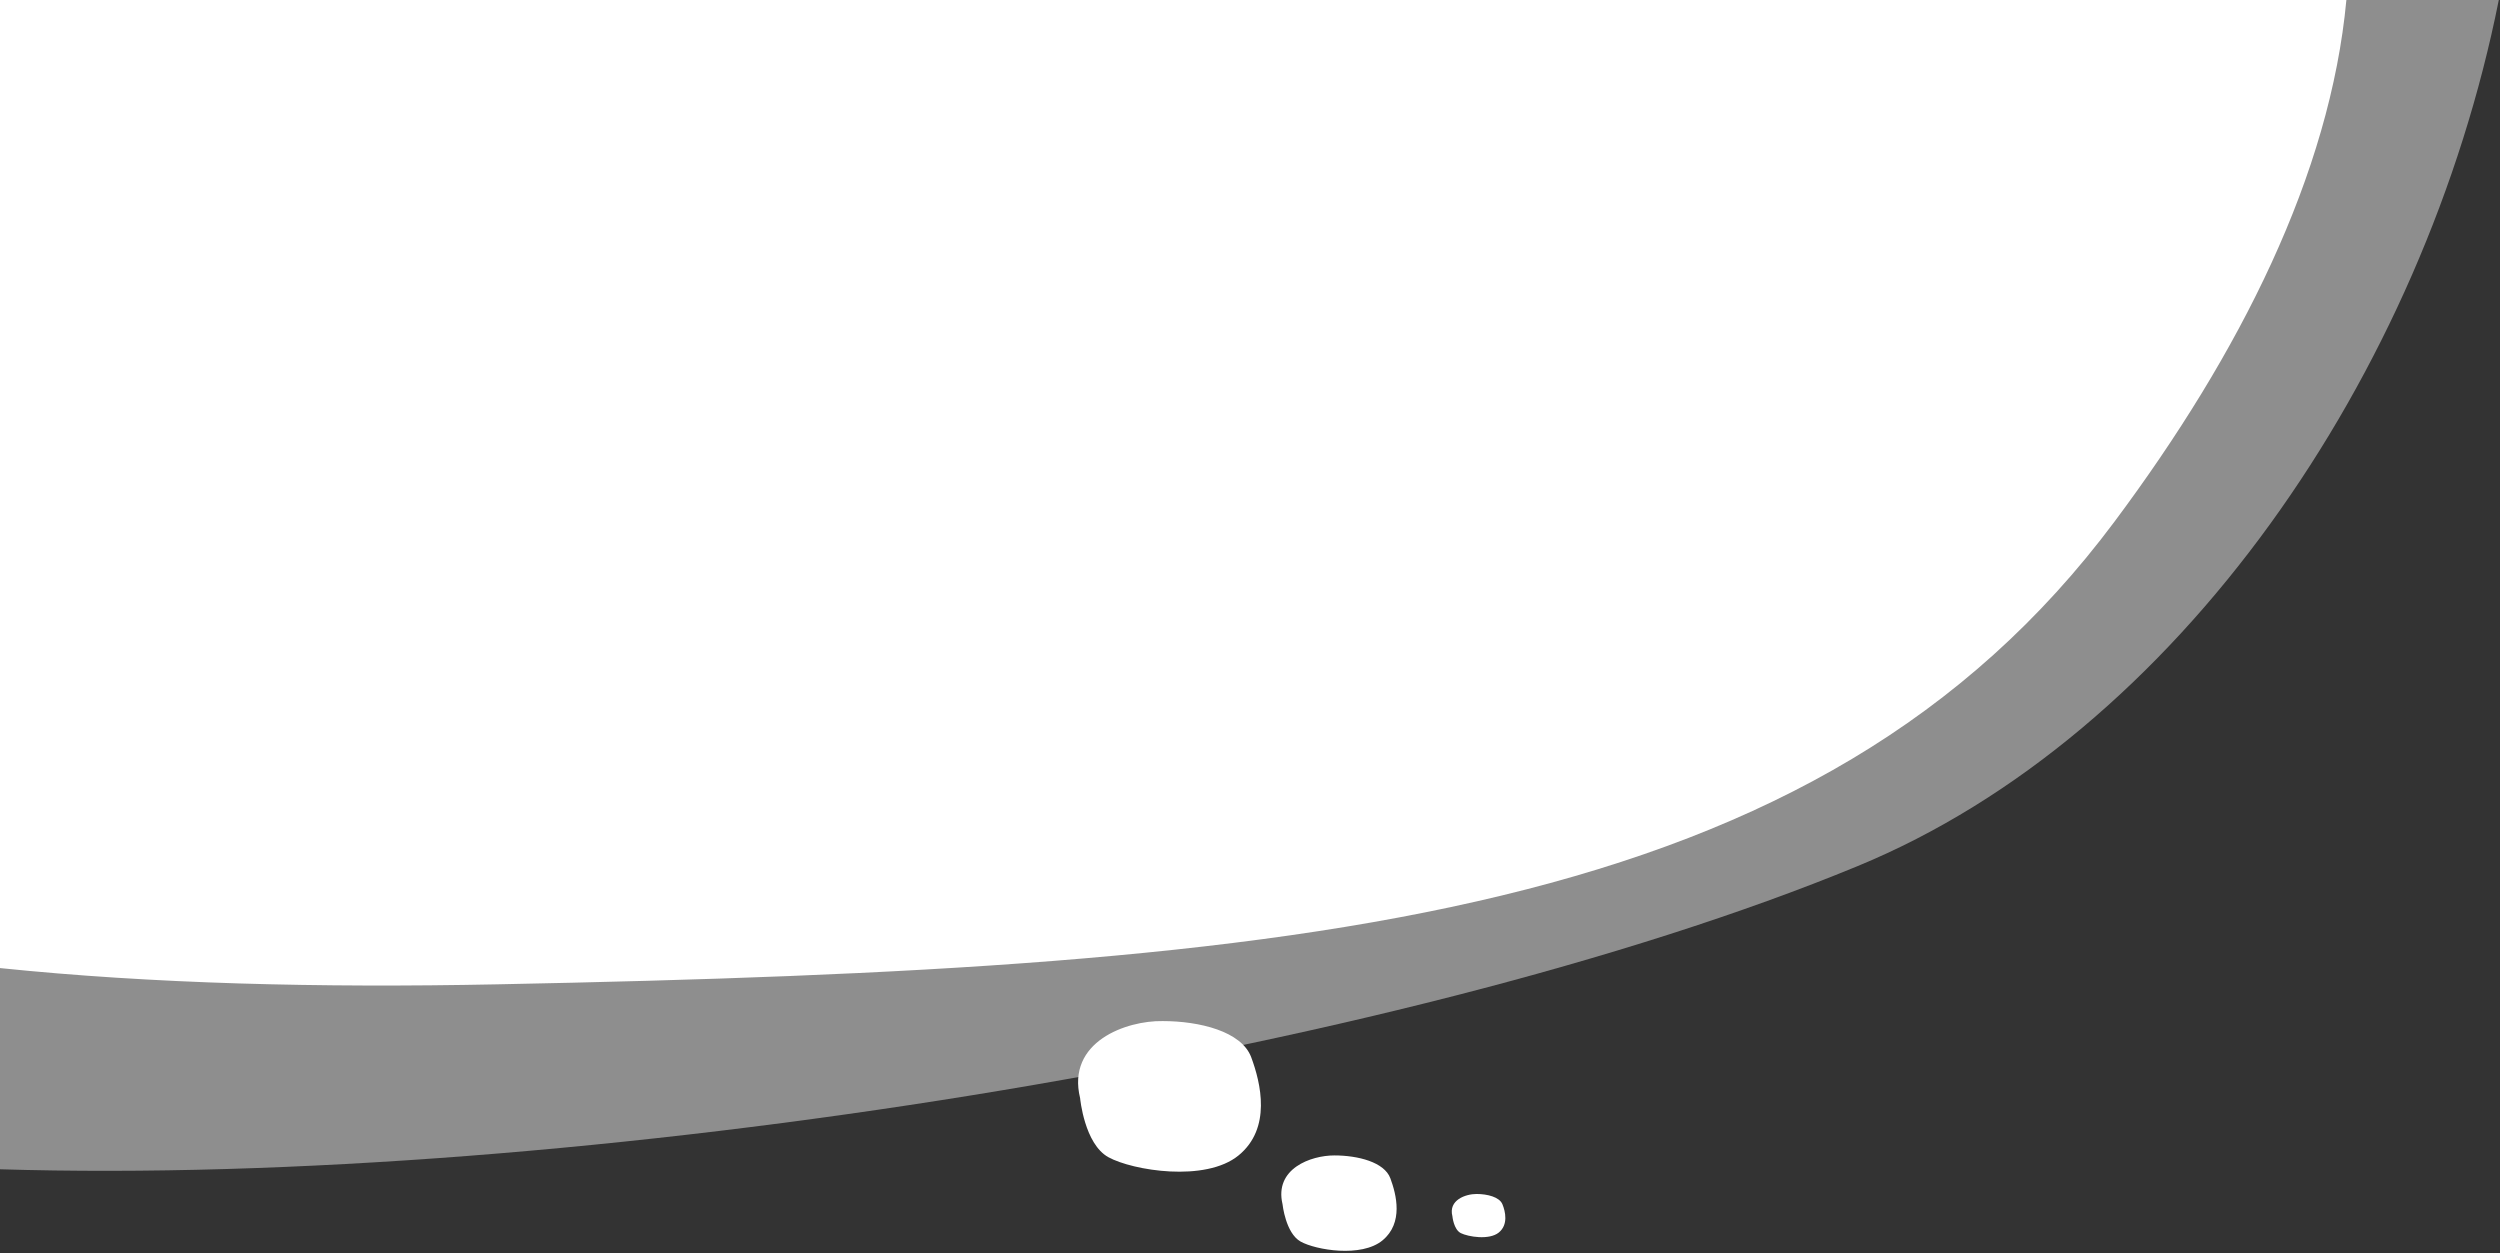 <?xml version="1.0" encoding="utf-8"?>
<!-- Generator: Adobe Illustrator 21.1.0, SVG Export Plug-In . SVG Version: 6.00 Build 0)  -->
<svg version="1.1" id="Layer_1" xmlns="http://www.w3.org/2000/svg" xmlns:xlink="http://www.w3.org/1999/xlink" x="0px" y="0px"
	 viewBox="0 0 415 208" preserveAspectRatio="none" style="enable-background:new 0 0 415 208;" xml:space="preserve">
<rect x="0" y="0" width="415" height="208" fill="#333333" stroke="none"/>
<style type="text/css">
	.st0{opacity:0.446;fill:#FFFFFF;enable-background:new    ;}
	.st1{fill:#FFFFFF;}
</style>
<title>message_cut</title>
<g id="Message">
	<path id="_1" class="st0" d="M0,0v194.1c95.3,2.9,232.2-18.9,308.3-50.3C361.5,121.9,402.4,62.1,414.8,0H0z"/>
	<path id="_2" class="st1" d="M0,0v160.7c25.2,2.6,52.9,3.3,82.5,2.7c135.8-2.7,219.4-11,268.5-76.8c20.9-28,35.8-57.7,38.5-86.6
		C389.5,0,0,0,0,0z"/>
	<path id="_1-2" class="st1" d="M241.1,201.9c0,0,0.2,2.2,1.4,2.8s4.7,1.2,6.3-0.1s1.1-3.5,0.6-4.7s-2.5-1.7-4.3-1.7
		S240.4,199.2,241.1,201.9z"/>
	<path id="_2-2" class="st1" d="M212.9,199.9c0,0,0.5,4.8,3,6.2s10.1,2.7,13.6-0.2s2.3-7.6,1.3-10.3s-5.4-3.8-9.3-3.8
		S211.5,194,212.9,199.9z"/>
	<path id="_3" class="st1" d="M179.3,182.3c0,0,0.7,7.6,4.7,9.8s16.1,4.2,21.6-0.3s3.7-12,2.1-16.3s-8.6-6-14.7-6
		C187,169.4,177,172.9,179.3,182.3z"/>
</g>
</svg>
